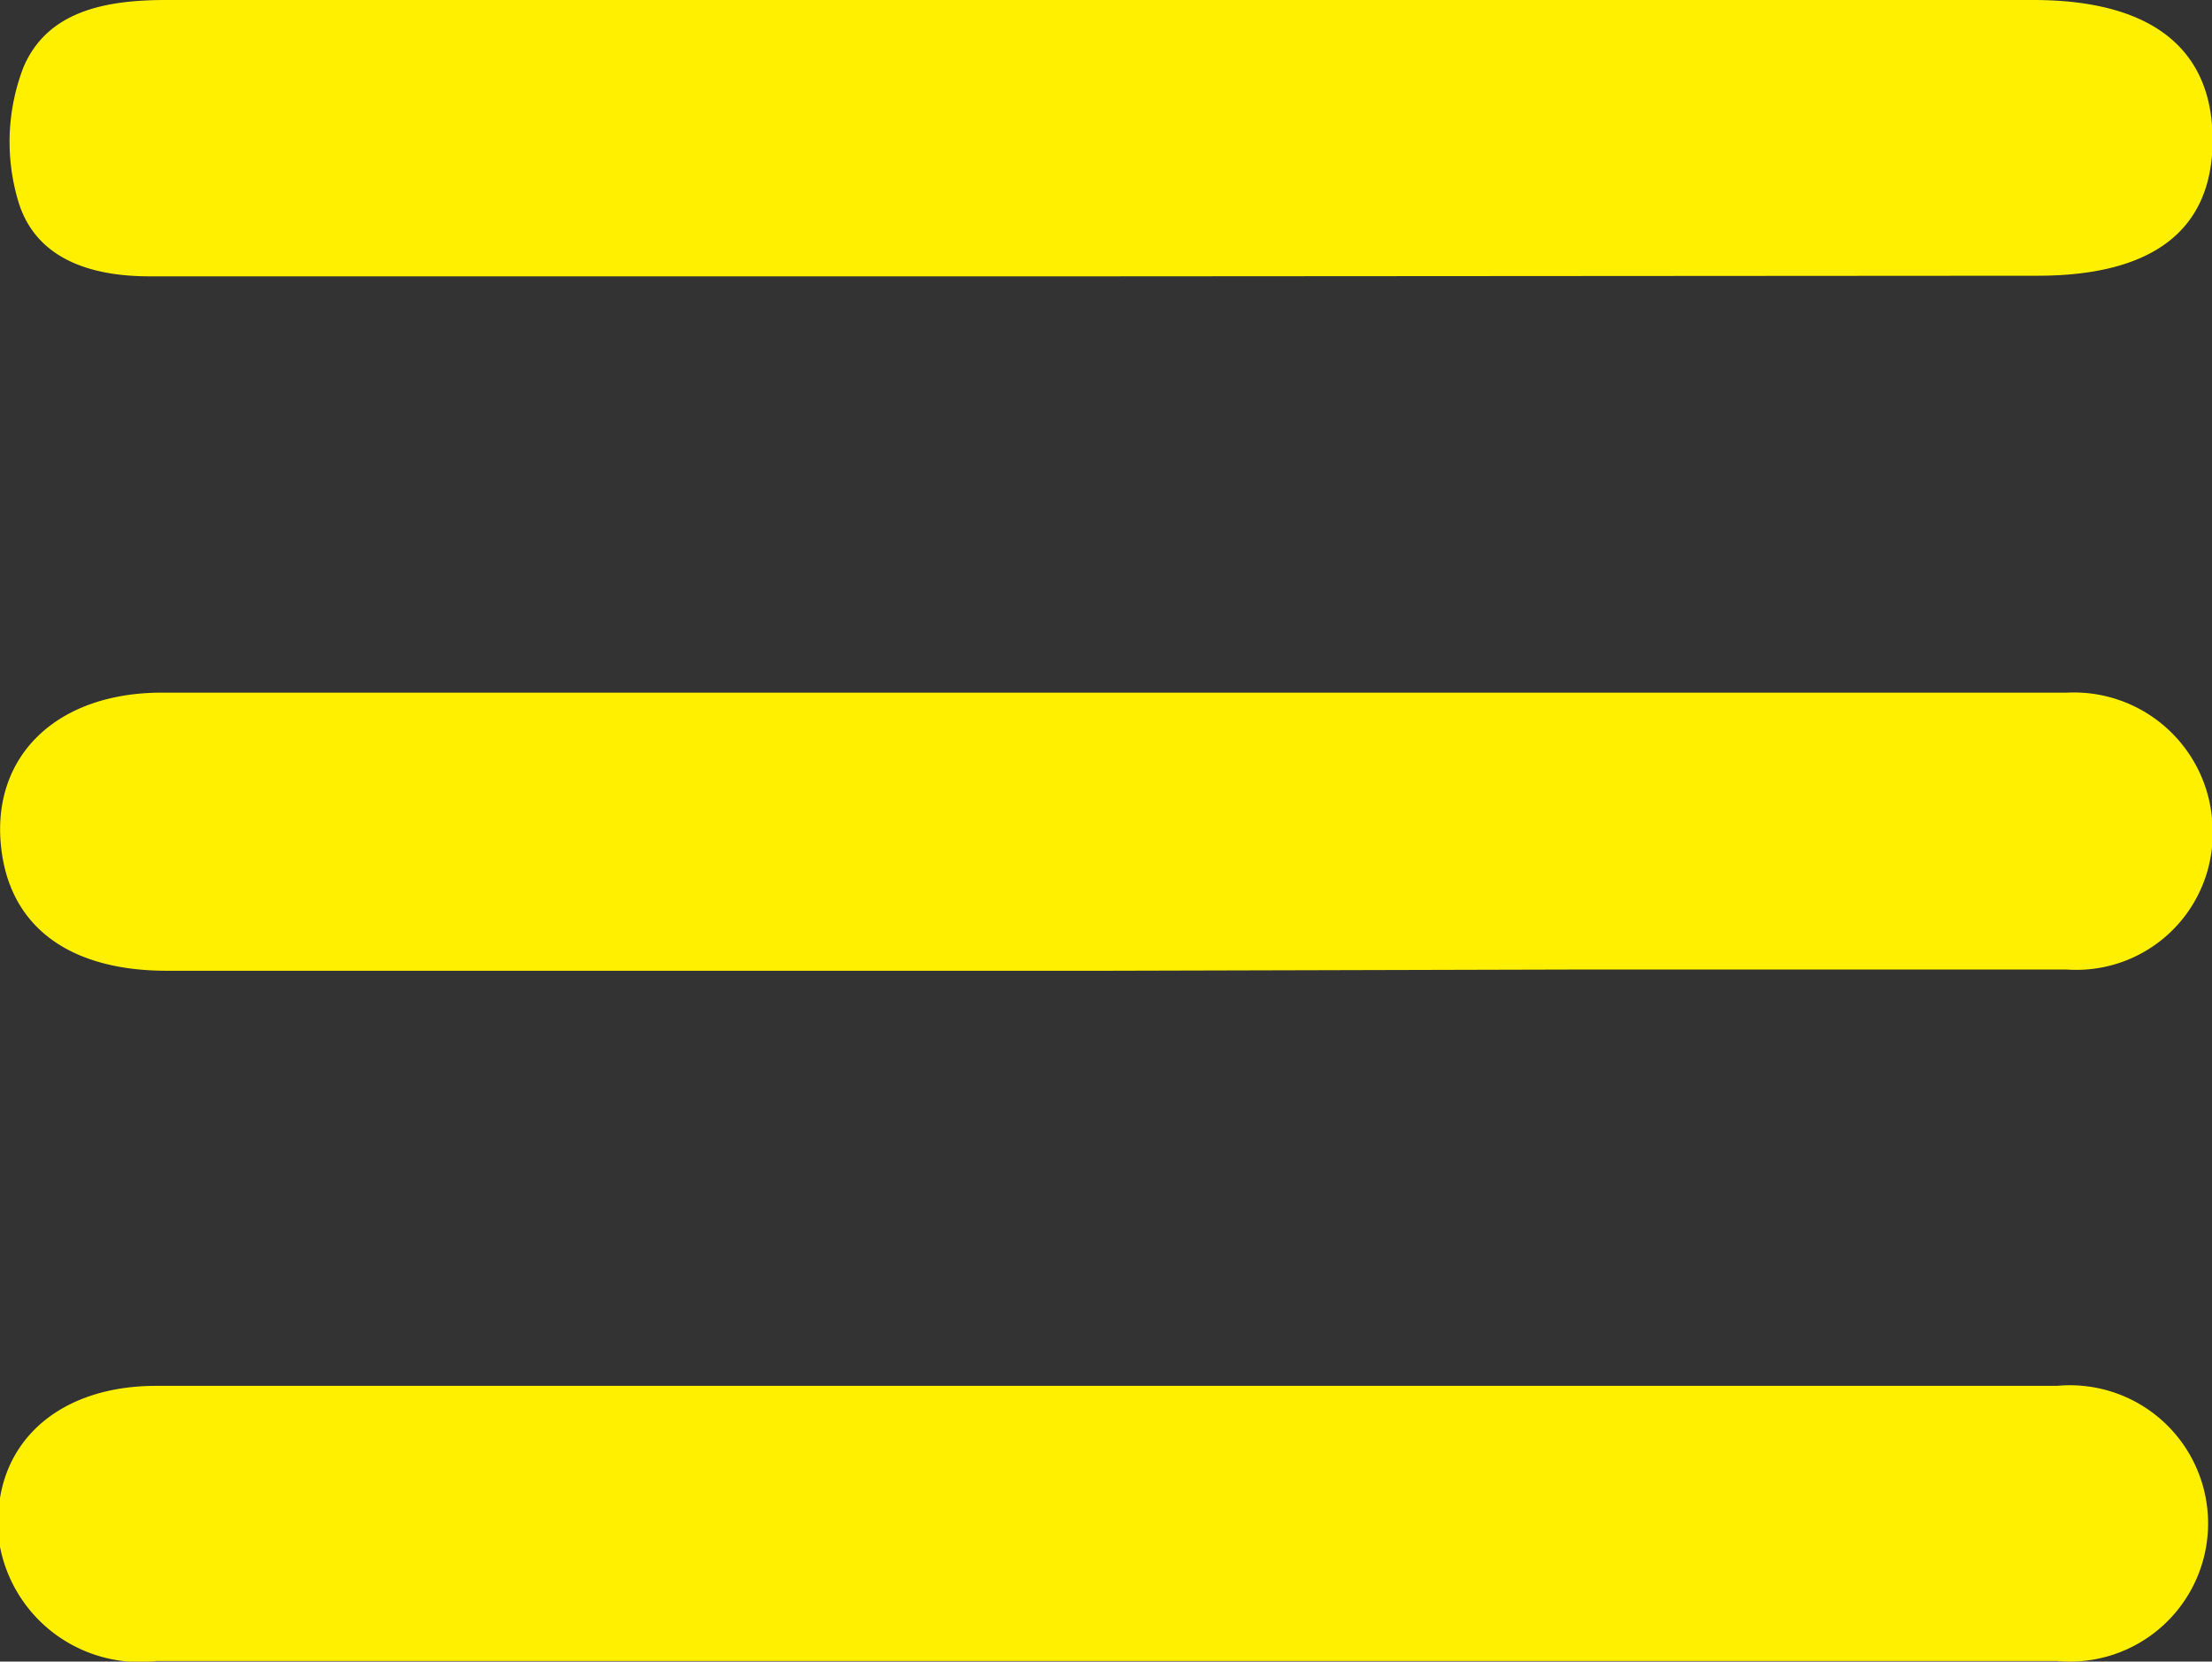 <svg xmlns="http://www.w3.org/2000/svg" viewBox="0 0 36.99 27.78"><rect x="0" y="0" width="36.99" height="27.78" fill="#333333" stroke="none"/><defs><style>.cls-1{fill:#fff000;}</style></defs><title>Asset 1</title><g id="Layer_2" data-name="Layer 2"><g id="Layer_1-2" data-name="Layer 1"><path class="cls-1" d="M18.51,16.23H2.79c-1.58,0-2.55-.69-2.75-1.91-.26-1.59.83-2.74,2.67-2.74h31c.28,0,.57,0,.86,0A2.32,2.32,0,0,1,37,13.85a2.28,2.28,0,0,1-2.43,2.36c-2.78,0-5.56,0-8.35,0Z"/><path class="cls-1" d="M18.56,23.17c5.28,0,10.56,0,15.84,0a2.31,2.31,0,1,1,0,4.6c-5.92,0-11.85,0-17.78,0h-14A2.38,2.38,0,0,1,0,25.86c-.23-1.56.82-2.68,2.59-2.69H18.56Z"/><path class="cls-1" d="M18.44,4.62H2.5c-1,0-1.9-.3-2.19-1.24A3.47,3.47,0,0,1,.39,1.13C.79.18,1.77,0,2.78,0c8,0,16,0,24,0H34c2,0,3,.83,3,2.34s-1,2.27-2.93,2.27Z"/></g></g></svg>